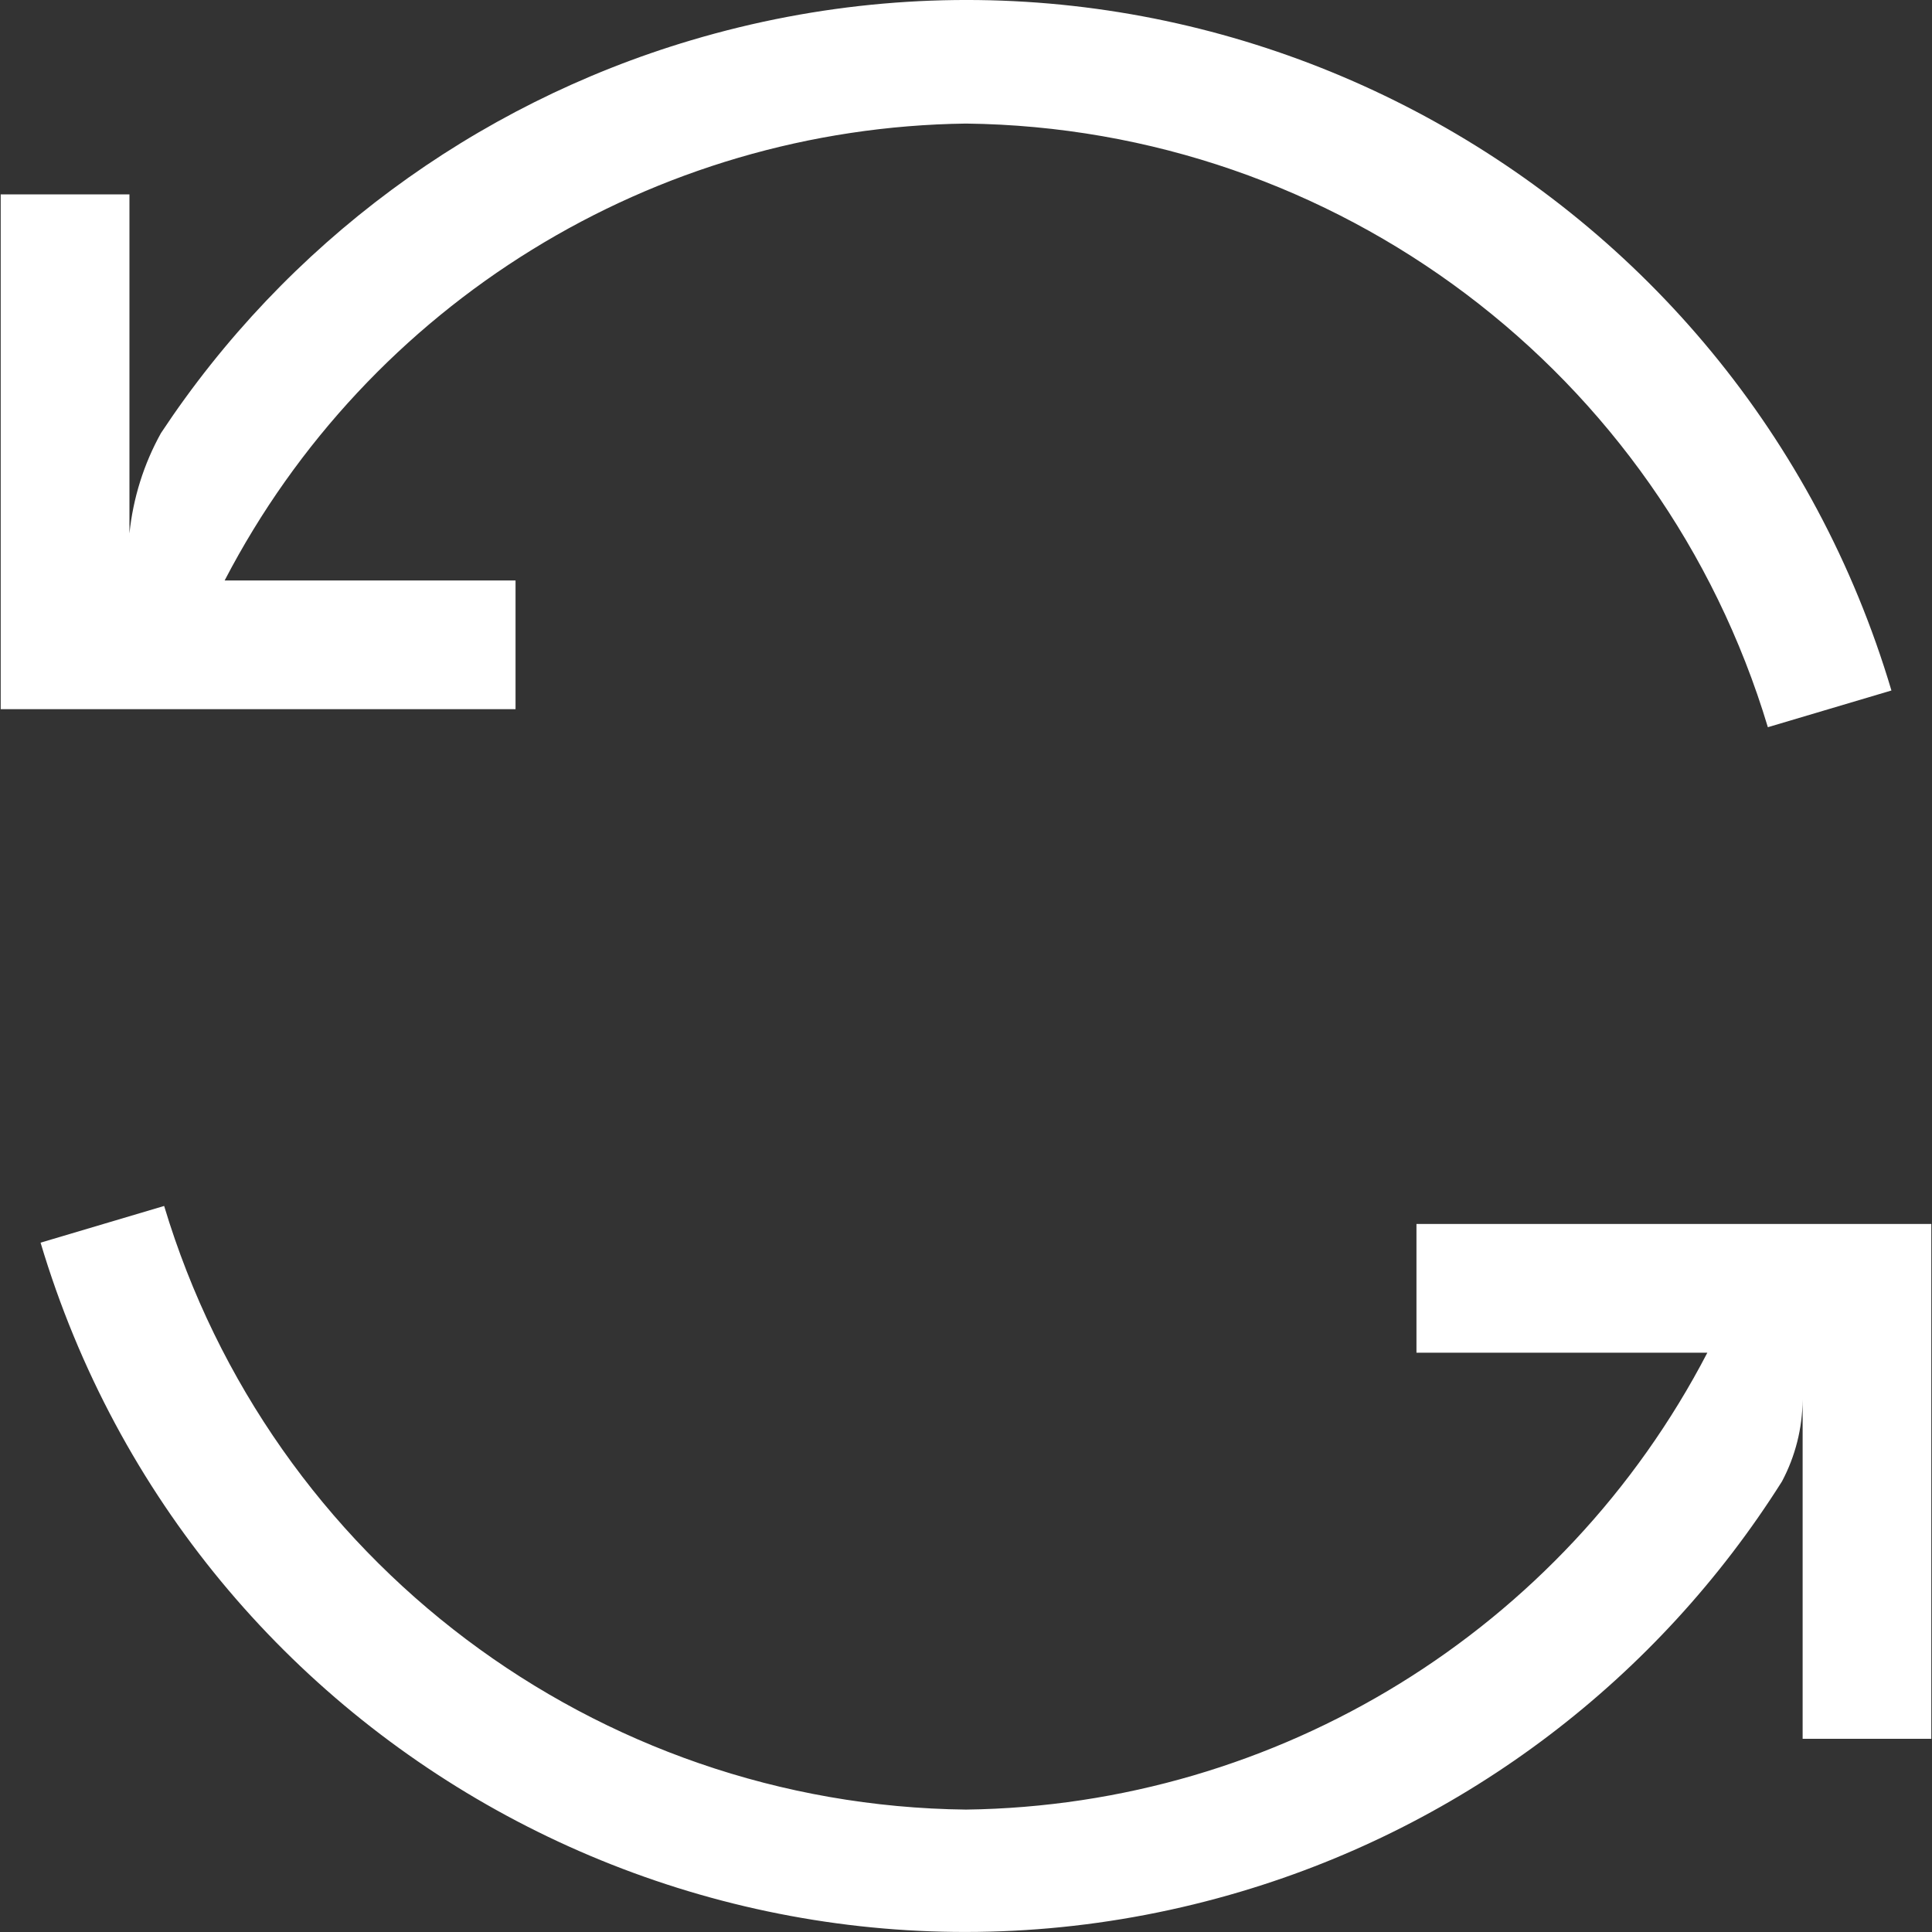 <svg width="25" height="25" viewBox="0 0 25 25" fill="none" xmlns="http://www.w3.org/2000/svg">
<rect x="0" y="0" width="25" height="25" fill="#333333" stroke="none"/>
<g clip-path="url(#clip0_0_10)">
<path d="M8.943 0.521C6.13 1.357 3.701 3.157 2.083 5.604C1.86 6.005 1.722 6.447 1.675 6.903V2.515H0.009V9.177H6.671V7.511H2.907C4.772 3.924 8.457 1.652 12.5 1.599C17.294 1.655 21.496 4.818 22.876 9.41L24.475 8.935C22.509 2.323 15.555 -1.445 8.943 0.521Z" fill="white"/>
<path d="M18.329 15.838V17.504H22.093C20.228 21.091 16.543 23.363 12.5 23.416C7.706 23.361 3.504 20.197 2.124 15.605L0.525 16.08C2.499 22.69 9.458 26.448 16.068 24.474C18.963 23.61 21.447 21.725 23.059 19.169C23.232 18.843 23.323 18.481 23.326 18.112V22.5H24.991V15.838H18.329Z" fill="white"/>
</g>
<defs>
<clipPath id="clip0_0_10">
<rect width="25" height="25" fill="white"/>
</clipPath>
</defs>
</svg>
